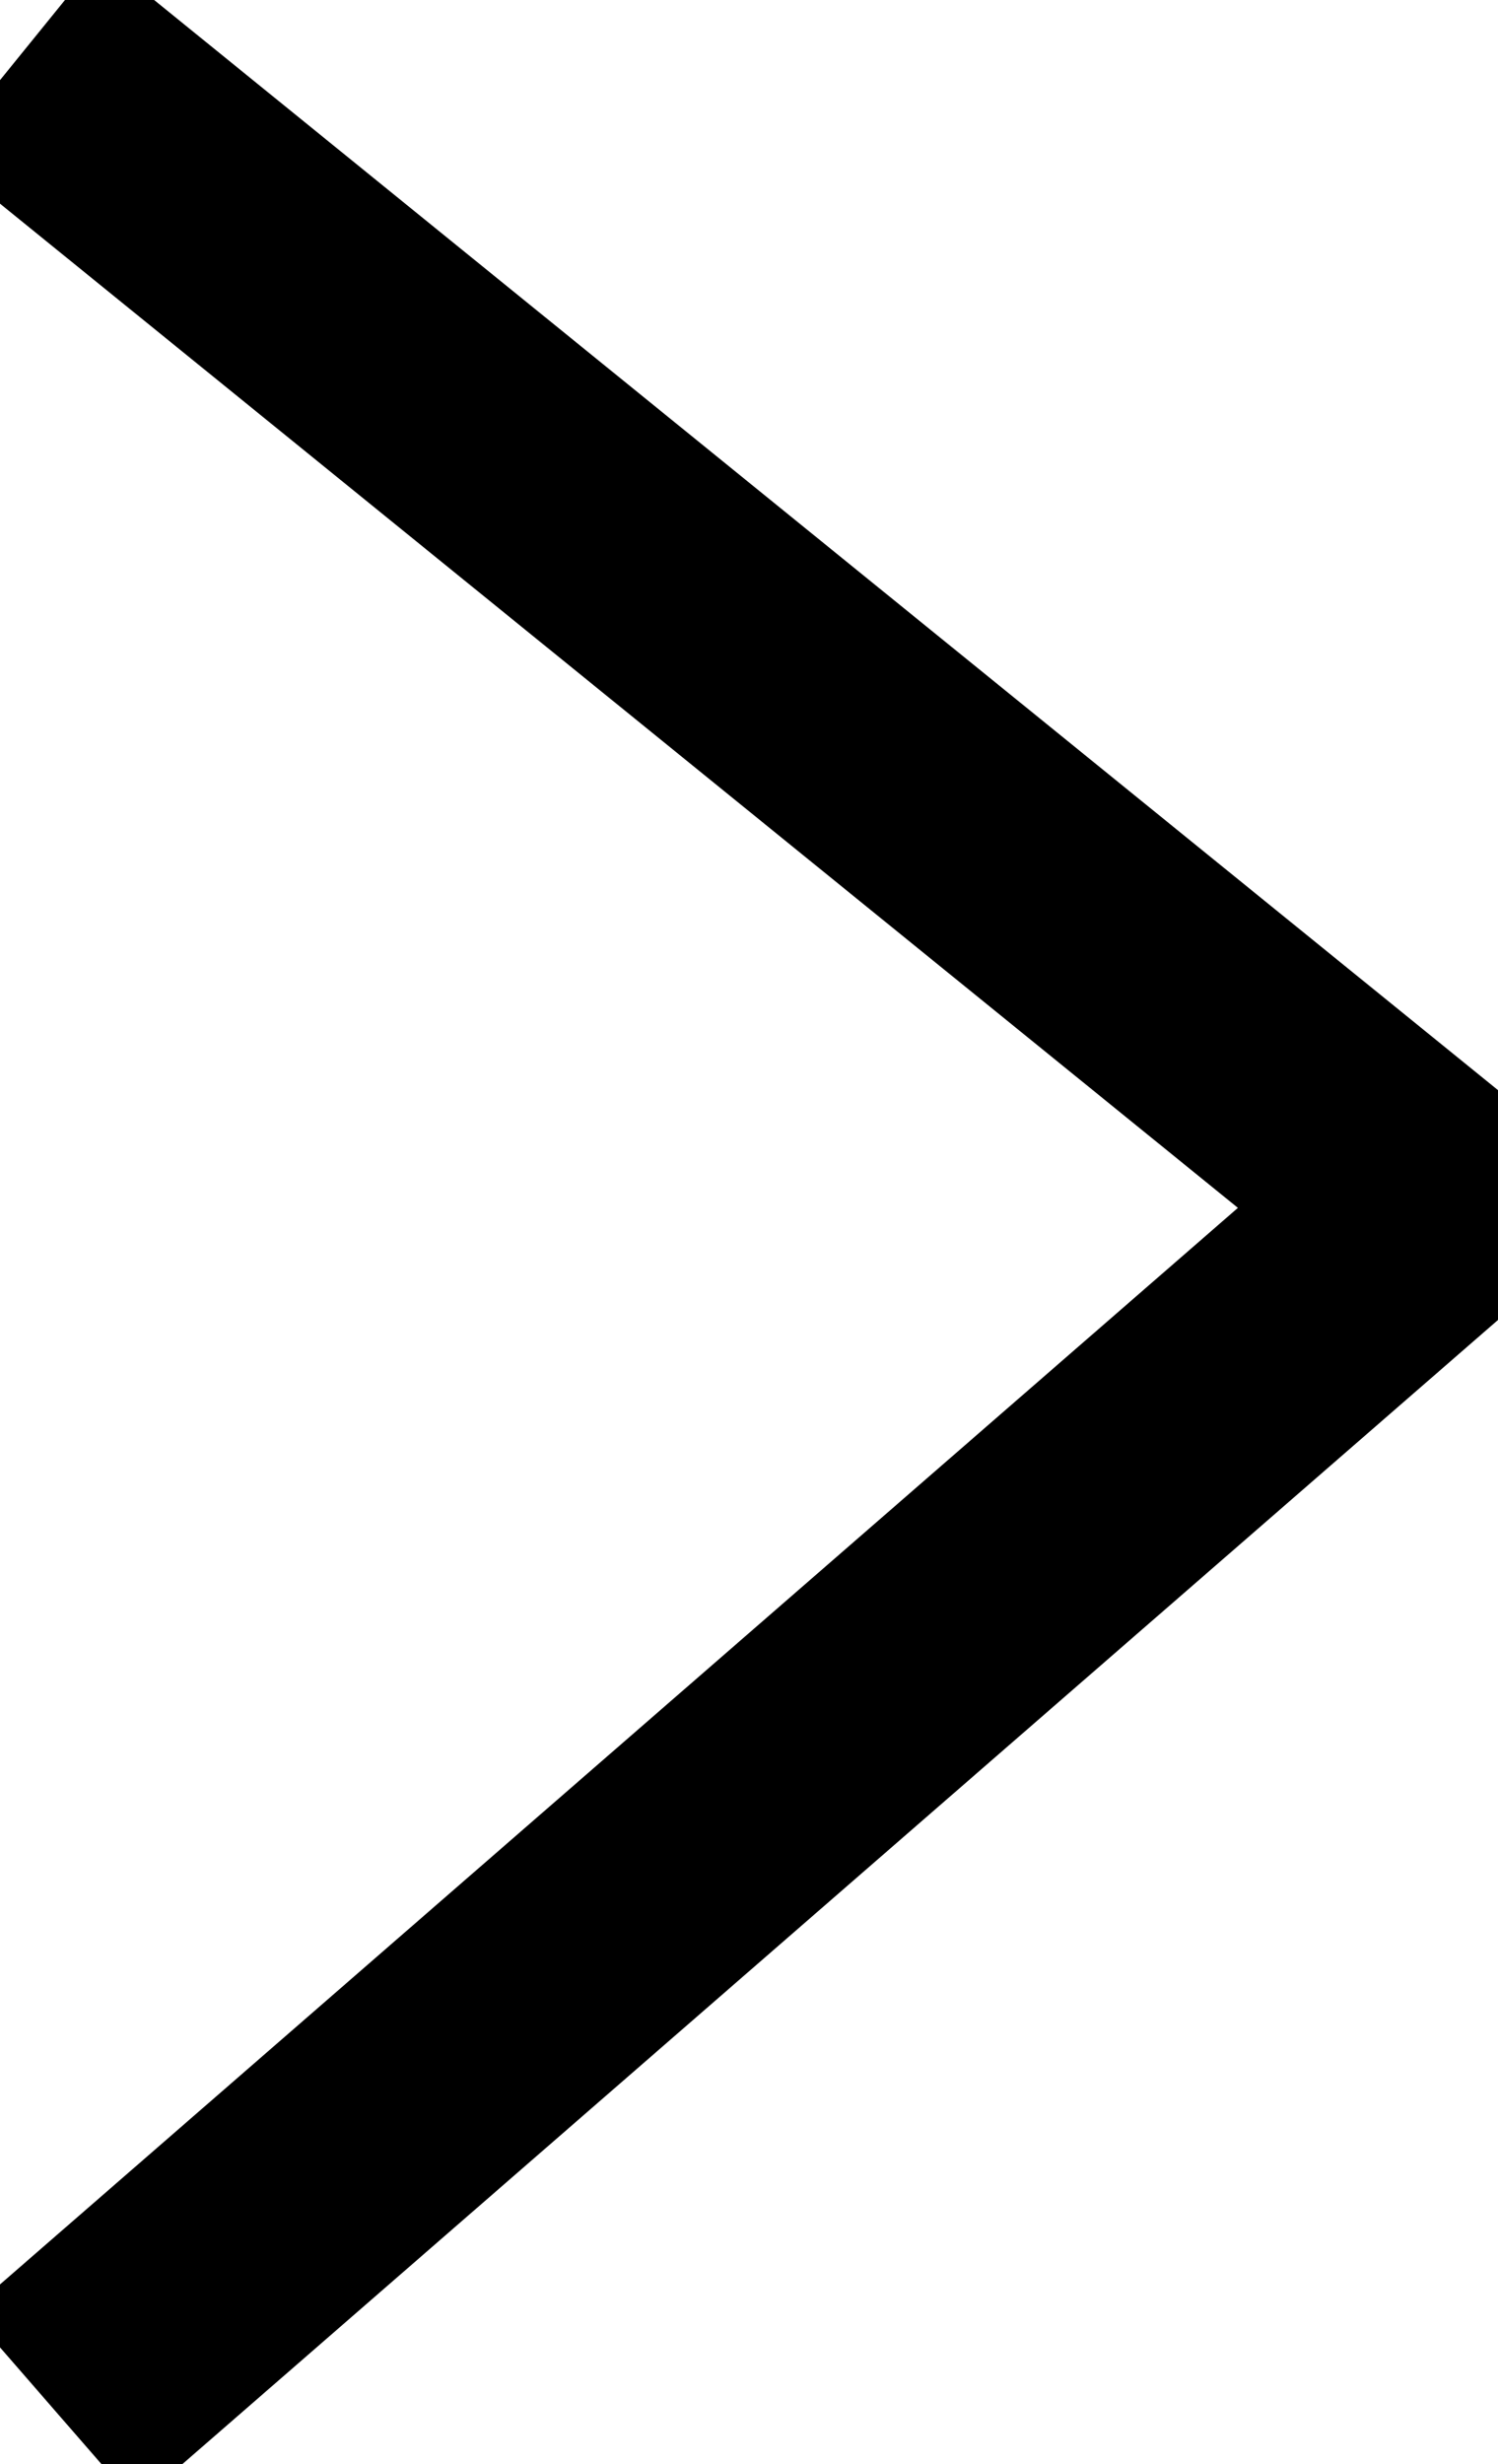 <svg width="45" height="74" viewBox="0 0 45 74" fill="none" xmlns="http://www.w3.org/2000/svg">
<g clip-path="url(#clip0_67_4)">
<path d="M-1007.08 1.667L-1048.65 37.802L-1006.1 72.312M1.579 72.312L43.147 36.172L0.6 1.667" stroke="black" stroke-width="7.667" stroke-miterlimit="10"/>
</g>
<defs>
<clipPath id="clip0_67_4">
<rect width="45" height="74" fill="white" transform="matrix(-1 0 0 -1 45 74)"/>
</clipPath>
</defs>
</svg>
